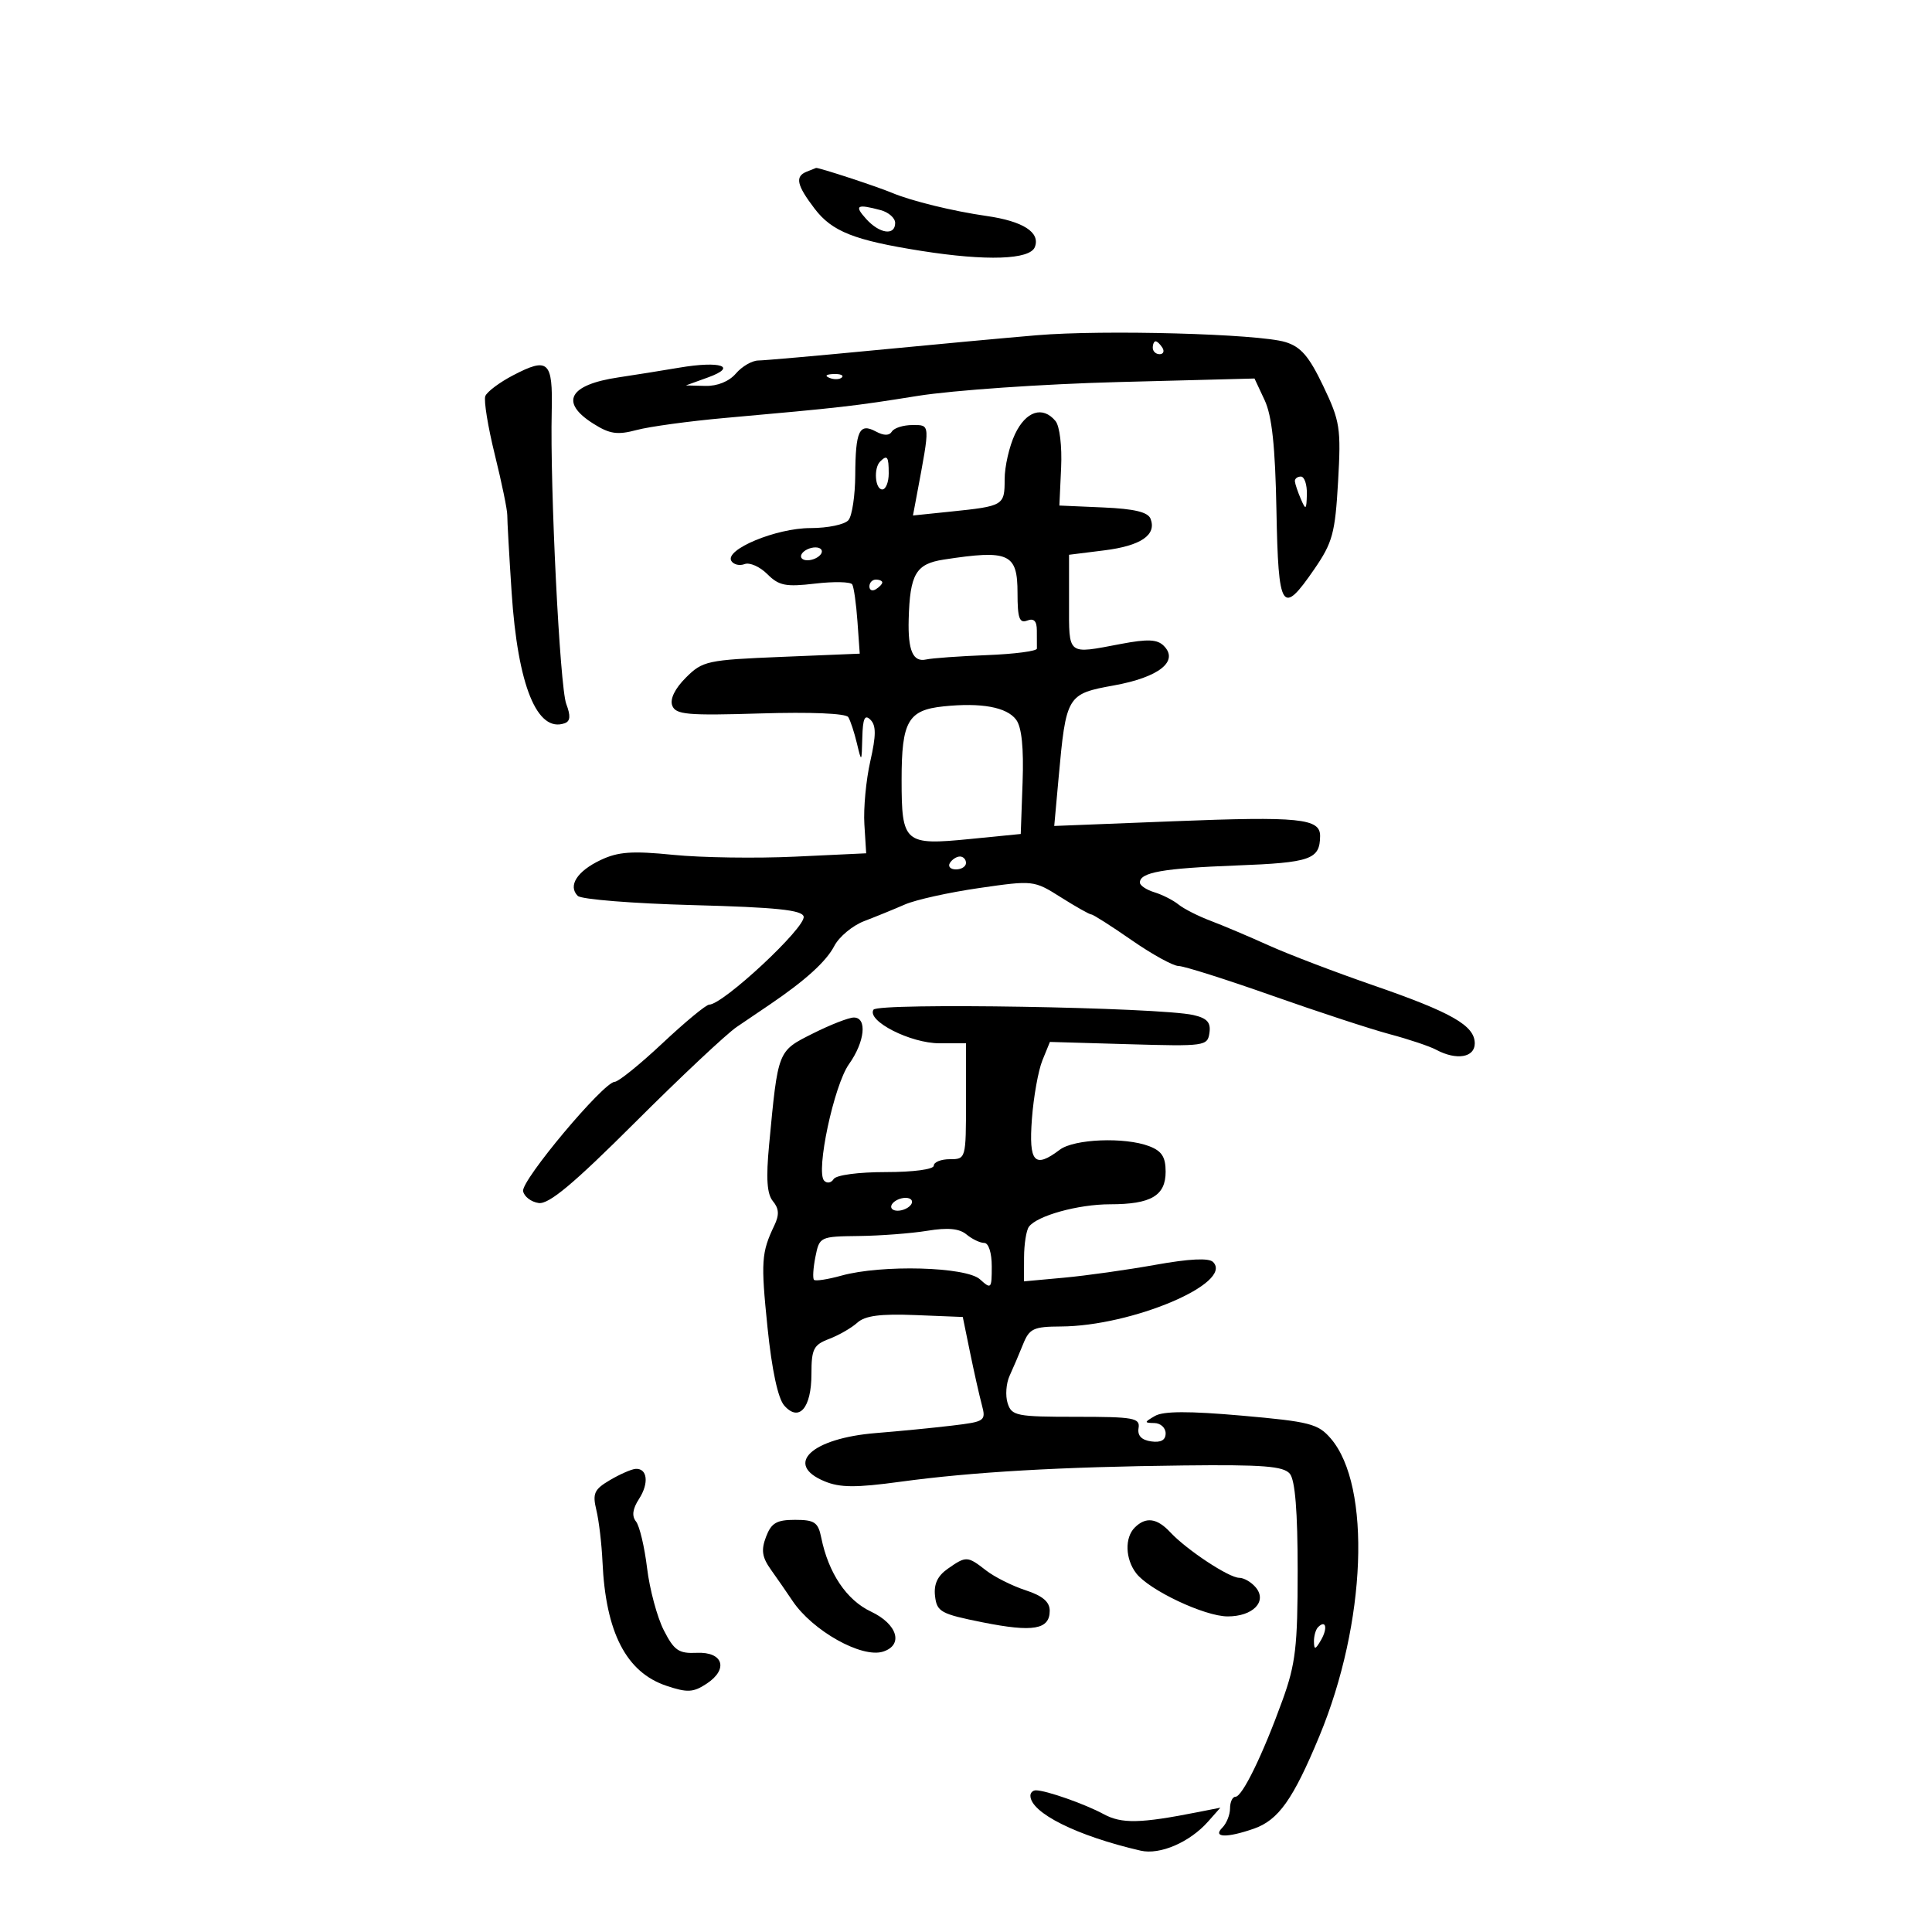 <svg xmlns="http://www.w3.org/2000/svg" width="300" height="300" viewBox="0 0 300 300" version="1.1">
	<path d="M 125.250 26.662 C 123.413 27.403, 123.705 28.746, 126.495 32.405 C 129.204 35.957, 132.637 37.314, 143.082 38.962 C 153.202 40.558, 159.937 40.326, 160.694 38.355 C 161.565 36.086, 158.868 34.351, 153.205 33.539 C 147.959 32.787, 141.538 31.215, 138.500 29.940 C 136.147 28.952, 127.027 25.964, 126.715 26.079 C 126.597 26.122, 125.938 26.385, 125.250 26.662 M 134.500 34 C 136.587 36.306, 139 36.637, 139 34.617 C 139 33.856, 137.988 32.962, 136.750 32.630 C 133.037 31.635, 132.601 31.901, 134.500 34 M 161 52.055 C 156.325 52.449, 145.075 53.489, 136 54.366 C 126.925 55.242, 118.708 55.968, 117.740 55.979 C 116.772 55.991, 115.210 56.900, 114.268 58 C 113.215 59.230, 111.390 59.971, 109.528 59.924 L 106.500 59.848 109.942 58.604 C 114.609 56.918, 111.914 56.001, 105.487 57.089 C 102.744 57.553, 98.475 58.235, 96 58.605 C 88.348 59.747, 86.875 62.458, 92.109 65.772 C 94.676 67.398, 95.851 67.572, 98.859 66.771 C 100.861 66.238, 107 65.399, 112.500 64.907 C 130.860 63.264, 132.450 63.082, 142.500 61.475 C 148 60.596, 162.017 59.628, 173.650 59.325 L 194.799 58.775 196.372 62.138 C 197.511 64.573, 198.016 69.289, 198.205 79.250 C 198.500 94.828, 199.054 95.689, 204.085 88.377 C 206.924 84.250, 207.320 82.793, 207.776 74.793 C 208.250 66.472, 208.086 65.410, 205.469 59.936 C 203.252 55.297, 201.995 53.842, 199.576 53.110 C 195.358 51.835, 171.373 51.179, 161 52.055 M 179 54 C 179 54.550, 179.477 55, 180.059 55 C 180.641 55, 180.840 54.550, 180.500 54 C 180.160 53.450, 179.684 53, 179.441 53 C 179.198 53, 179 53.450, 179 54 M 79.664 58.282 C 77.554 59.384, 75.616 60.836, 75.358 61.509 C 75.100 62.181, 75.766 66.280, 76.838 70.616 C 77.910 74.952, 78.780 79.175, 78.771 80 C 78.762 80.825, 79.066 86.225, 79.446 92 C 80.397 106.452, 83.403 113.844, 87.700 112.298 C 88.562 111.988, 88.626 111.147, 87.929 109.312 C 86.929 106.684, 85.392 75.712, 85.671 63.824 C 85.852 56.075, 85.142 55.420, 79.664 58.282 M 128.813 58.683 C 129.534 58.972, 130.397 58.936, 130.729 58.604 C 131.061 58.272, 130.471 58.036, 129.417 58.079 C 128.252 58.127, 128.015 58.364, 128.813 58.683 M 157.614 67.401 C 156.726 69.272, 156 72.436, 156 74.433 C 156 78.500, 155.850 78.590, 147.633 79.439 L 141.766 80.045 142.380 76.772 C 144.455 65.693, 144.475 66, 141.691 66 C 140.276 66, 138.839 66.451, 138.498 67.003 C 138.084 67.673, 137.255 67.672, 136 67 C 133.435 65.627, 132.842 66.886, 132.802 73.788 C 132.784 76.930, 132.316 80.063, 131.762 80.750 C 131.203 81.444, 128.568 82, 125.838 82 C 120.524 82, 112.479 85.348, 113.566 87.107 C 113.916 87.673, 114.842 87.891, 115.624 87.591 C 116.406 87.291, 117.991 87.991, 119.146 89.146 C 120.949 90.949, 122 91.158, 126.563 90.622 C 129.487 90.278, 132.085 90.335, 132.335 90.748 C 132.586 91.162, 132.950 93.750, 133.145 96.500 L 133.500 101.500 121.361 102 C 109.787 102.477, 109.096 102.627, 106.496 105.229 C 104.787 106.939, 104.001 108.559, 104.389 109.570 C 104.925 110.969, 106.739 111.130, 118.063 110.783 C 125.884 110.544, 131.360 110.773, 131.719 111.354 C 132.049 111.888, 132.651 113.715, 133.057 115.413 C 133.782 118.444, 133.797 118.429, 133.898 114.550 C 133.976 111.539, 134.277 110.877, 135.168 111.768 C 136.058 112.658, 136.050 114.191, 135.137 118.218 C 134.478 121.123, 134.065 125.525, 134.220 128 L 134.500 132.500 123.500 133.018 C 117.450 133.303, 108.930 133.179, 104.566 132.742 C 98.151 132.099, 95.986 132.253, 93.256 133.549 C 89.601 135.283, 88.155 137.555, 89.714 139.114 C 90.253 139.653, 98.300 140.296, 107.597 140.544 C 120.556 140.890, 124.568 141.305, 124.790 142.324 C 125.154 143.993, 112.273 156, 110.118 156 C 109.645 156, 106.387 158.693, 102.879 161.985 C 99.371 165.277, 96.030 167.977, 95.455 167.985 C 93.726 168.009, 80.911 183.299, 81.227 184.960 C 81.389 185.807, 82.477 186.637, 83.645 186.805 C 85.229 187.031, 89.048 183.838, 98.635 174.269 C 105.711 167.206, 112.805 160.544, 114.399 159.464 C 115.994 158.384, 118.294 156.825, 119.511 156 C 125.052 152.245, 128.300 149.298, 129.550 146.891 C 130.296 145.456, 132.389 143.716, 134.203 143.024 C 136.016 142.332, 138.859 141.171, 140.521 140.445 C 142.183 139.718, 147.361 138.571, 152.029 137.896 C 160.466 136.677, 160.541 136.685, 164.738 139.335 C 167.060 140.801, 169.189 142, 169.470 142 C 169.750 142, 172.571 143.799, 175.739 145.999 C 178.908 148.198, 182.175 149.998, 183 149.999 C 183.825 150, 190.350 152.065, 197.500 154.590 C 204.650 157.114, 212.899 159.818, 215.832 160.598 C 218.764 161.379, 221.997 162.463, 223.016 163.009 C 226.154 164.688, 229 164.220, 229 162.023 C 229 159.248, 225.443 157.216, 213.164 152.973 C 207.299 150.946, 200.025 148.169, 197 146.800 C 193.975 145.432, 189.925 143.718, 188 142.991 C 186.075 142.265, 183.825 141.123, 183 140.454 C 182.175 139.784, 180.488 138.928, 179.250 138.551 C 178.012 138.174, 177 137.494, 177 137.040 C 177 135.459, 180.571 134.827, 191.955 134.393 C 203.546 133.950, 204.952 133.456, 204.985 129.817 C 205.010 127.082, 201.749 126.754, 182.236 127.524 L 163.701 128.255 164.370 120.878 C 165.540 107.967, 165.668 107.752, 172.971 106.431 C 179.967 105.166, 183.103 102.675, 180.712 100.283 C 179.697 99.268, 178.209 99.202, 174.065 99.988 C 165.632 101.587, 166 101.880, 166 93.572 L 166 86.144 171.470 85.460 C 177.157 84.750, 179.624 83.069, 178.661 80.560 C 178.260 79.515, 176.145 79.008, 171.299 78.797 L 164.500 78.500 164.770 72.627 C 164.924 69.286, 164.547 66.159, 163.898 65.377 C 161.915 62.988, 159.310 63.828, 157.614 67.401 M 136.667 71.667 C 135.629 72.704, 135.883 76, 137 76 C 137.550 76, 138 74.875, 138 73.500 C 138 70.882, 137.769 70.564, 136.667 71.667 M 201.070 74.750 C 201.109 75.162, 201.527 76.400, 202 77.500 C 202.762 79.272, 202.867 79.187, 202.930 76.750 C 202.968 75.237, 202.550 74, 202 74 C 201.450 74, 201.032 74.338, 201.070 74.750 M 124.500 86 C 124.160 86.550, 124.557 87, 125.382 87 C 126.207 87, 127.160 86.550, 127.500 86 C 127.840 85.450, 127.443 85, 126.618 85 C 125.793 85, 124.840 85.450, 124.500 86 M 146.541 86.892 C 142.215 87.556, 141.291 89.131, 141.100 96.168 C 140.968 101.027, 141.766 102.860, 143.815 102.403 C 144.742 102.196, 148.992 101.891, 153.260 101.726 C 157.528 101.560, 161.015 101.104, 161.010 100.712 C 161.004 100.321, 161 99.052, 161 97.893 C 161 96.431, 160.541 95.962, 159.500 96.362 C 158.294 96.825, 158 95.987, 158 92.085 C 158 85.924, 156.694 85.333, 146.541 86.892 M 135 91.059 C 135 91.641, 135.450 91.840, 136 91.500 C 136.550 91.160, 137 90.684, 137 90.441 C 137 90.198, 136.550 90, 136 90 C 135.450 90, 135 90.477, 135 91.059 M 146.500 109.686 C 141.001 110.258, 140 112.011, 140 121.069 C 140 130.923, 140.424 131.290, 150.637 130.279 L 158.500 129.500 158.787 121.491 C 158.979 116.121, 158.649 112.913, 157.787 111.755 C 156.331 109.799, 152.374 109.074, 146.500 109.686 M 147.500 134 C 147.160 134.550, 147.584 135, 148.441 135 C 149.298 135, 150 134.550, 150 134 C 150 133.450, 149.577 133, 149.059 133 C 148.541 133, 147.840 133.450, 147.500 134 M 135.633 156.785 C 134.556 158.527, 141.373 162, 145.868 162 L 150 162 150 171 C 150 179.933, 149.981 180, 147.500 180 C 146.125 180, 145 180.450, 145 181 C 145 181.577, 141.853 182, 137.559 182 C 133.279 182, 129.833 182.462, 129.446 183.087 C 129.077 183.685, 128.414 183.798, 127.975 183.337 C 126.638 181.938, 129.494 168.520, 131.824 165.246 C 134.298 161.773, 134.692 158, 132.582 158 C 131.802 158, 128.936 159.119, 126.212 160.487 C 120.734 163.239, 120.822 163.015, 119.428 177.743 C 118.930 183.013, 119.091 185.405, 120.022 186.527 C 120.969 187.668, 121.026 188.644, 120.241 190.284 C 118.222 194.506, 118.130 195.888, 119.183 206.169 C 119.853 212.714, 120.802 217.140, 121.772 218.246 C 124.074 220.872, 126 218.643, 126 213.353 C 126 209.471, 126.325 208.827, 128.748 207.906 C 130.260 207.331, 132.231 206.196, 133.128 205.384 C 134.329 204.297, 136.704 203.986, 142.130 204.204 L 149.500 204.500 150.627 210 C 151.247 213.025, 152.068 216.677, 152.452 218.116 C 153.127 220.647, 152.978 220.752, 147.825 221.368 C 144.896 221.718, 139.595 222.237, 136.044 222.522 C 126.011 223.326, 121.678 227.381, 128.038 230.016 C 130.444 231.013, 132.884 231.027, 139.788 230.087 C 151.014 228.557, 164.689 227.770, 183.786 227.555 C 196.132 227.415, 199.306 227.663, 200.286 228.844 C 201.107 229.833, 201.500 234.711, 201.500 243.903 C 201.500 255.664, 201.183 258.378, 199.150 264 C 196.097 272.445, 192.904 279, 191.843 279 C 191.379 279, 191 279.810, 191 280.800 C 191 281.790, 190.460 283.140, 189.800 283.800 C 188.246 285.354, 190.482 285.425, 194.695 283.957 C 198.523 282.622, 200.796 279.413, 204.875 269.581 C 212.164 252.015, 212.977 230.735, 206.641 223.369 C 204.672 221.080, 203.388 220.750, 192.830 219.820 C 184.615 219.096, 180.647 219.110, 179.345 219.867 C 177.647 220.854, 177.640 220.942, 179.250 220.970 C 180.213 220.986, 181 221.706, 181 222.570 C 181 223.625, 180.263 224.034, 178.750 223.820 C 177.248 223.606, 176.598 222.918, 176.794 221.750 C 177.057 220.181, 176.058 220, 167.111 220 C 157.826 220, 157.088 219.853, 156.462 217.881 C 156.092 216.715, 156.231 214.803, 156.770 213.631 C 157.310 212.459, 158.247 210.262, 158.854 208.750 C 159.839 206.294, 160.467 205.997, 164.729 205.976 C 175.787 205.921, 191.614 199.214, 188.362 195.962 C 187.708 195.308, 184.676 195.455, 179.436 196.396 C 175.071 197.180, 168.688 198.079, 165.250 198.395 L 159 198.969 159.015 195.235 C 159.024 193.181, 159.361 191.048, 159.765 190.495 C 161.023 188.773, 167.427 187, 172.387 187 C 178.733 187, 181 185.668, 181 181.940 C 181 179.651, 180.399 178.722, 178.435 177.975 C 174.644 176.534, 166.783 176.849, 164.559 178.532 C 160.632 181.502, 159.729 180.504, 160.234 173.750 C 160.491 170.313, 161.225 166.215, 161.866 164.645 L 163.030 161.790 175.265 162.145 C 187.105 162.489, 187.510 162.431, 187.803 160.377 C 188.034 158.758, 187.440 158.102, 185.303 157.615 C 179.990 156.404, 136.319 155.674, 135.633 156.785 M 138.500 187 C 138.160 187.550, 138.557 188, 139.382 188 C 140.207 188, 141.160 187.550, 141.500 187 C 141.840 186.450, 141.443 186, 140.618 186 C 139.793 186, 138.840 186.450, 138.500 187 M 144 191.113 C 141.525 191.519, 136.744 191.885, 133.375 191.926 C 127.321 191.999, 127.243 192.037, 126.618 195.160 C 126.270 196.898, 126.172 198.505, 126.399 198.733 C 126.627 198.960, 128.542 198.665, 130.656 198.078 C 136.902 196.344, 150.006 196.695, 152.171 198.655 C 153.911 200.230, 154 200.133, 154 196.655 C 154 194.529, 153.510 193, 152.829 193 C 152.185 193, 150.947 192.409, 150.079 191.688 C 148.964 190.761, 147.178 190.592, 144 191.113 M 94.692 229.841 C 92.260 231.278, 91.980 231.902, 92.606 234.500 C 93.004 236.150, 93.429 239.750, 93.553 242.500 C 94.045 253.487, 97.237 259.679, 103.489 261.771 C 106.734 262.857, 107.638 262.812, 109.704 261.458 C 113.167 259.189, 112.303 256.459, 108.183 256.651 C 105.392 256.780, 104.679 256.291, 103.072 253.140 C 102.044 251.127, 100.877 246.784, 100.478 243.490 C 100.080 240.195, 99.306 236.940, 98.758 236.255 C 98.079 235.405, 98.228 234.294, 99.226 232.755 C 100.814 230.307, 100.531 227.945, 98.667 228.091 C 98.025 228.142, 96.236 228.929, 94.692 229.841 M 118.949 238.635 C 118.162 240.704, 118.328 241.805, 119.723 243.760 C 120.701 245.130, 122.202 247.300, 123.060 248.582 C 126.170 253.230, 133.808 257.513, 137.115 256.464 C 140.336 255.441, 139.359 252.185, 135.250 250.251 C 131.455 248.465, 128.637 244.272, 127.519 238.750 C 127.039 236.379, 126.479 236, 123.456 236 C 120.589 236, 119.768 236.480, 118.949 238.635 M 176.200 237.200 C 174.627 238.773, 174.724 242.052, 176.410 244.274 C 178.407 246.907, 187.046 250.991, 190.628 250.996 C 194.556 251.001, 196.811 248.682, 195 246.500 C 194.315 245.675, 193.155 245, 192.422 245 C 190.834 245, 184.264 240.660, 181.723 237.933 C 179.656 235.714, 177.917 235.483, 176.200 237.200 M 147.165 243.597 C 145.572 244.713, 144.978 245.992, 145.193 247.847 C 145.475 250.281, 146.086 250.617, 152.593 251.917 C 160.438 253.485, 163 253.040, 163 250.109 C 163 248.735, 161.887 247.792, 159.250 246.932 C 157.188 246.259, 154.427 244.875, 153.115 243.855 C 150.217 241.601, 150.026 241.593, 147.165 243.597 M 204.667 252.667 C 204.300 253.033, 204.014 254.046, 204.030 254.917 C 204.055 256.217, 204.251 256.174, 205.122 254.675 C 206.199 252.823, 205.887 251.447, 204.667 252.667 M 160 278.826 C 160 281.483, 167.224 285.088, 177.122 287.370 C 180.122 288.061, 184.746 286.066, 187.588 282.855 L 189.500 280.695 186 281.387 C 177.044 283.157, 174.173 283.217, 171.359 281.691 C 168.473 280.126, 162.421 278, 160.851 278 C 160.383 278, 160 278.372, 160 278.826" stroke="none" fill="black" fill-rule="evenodd"/>
</svg>